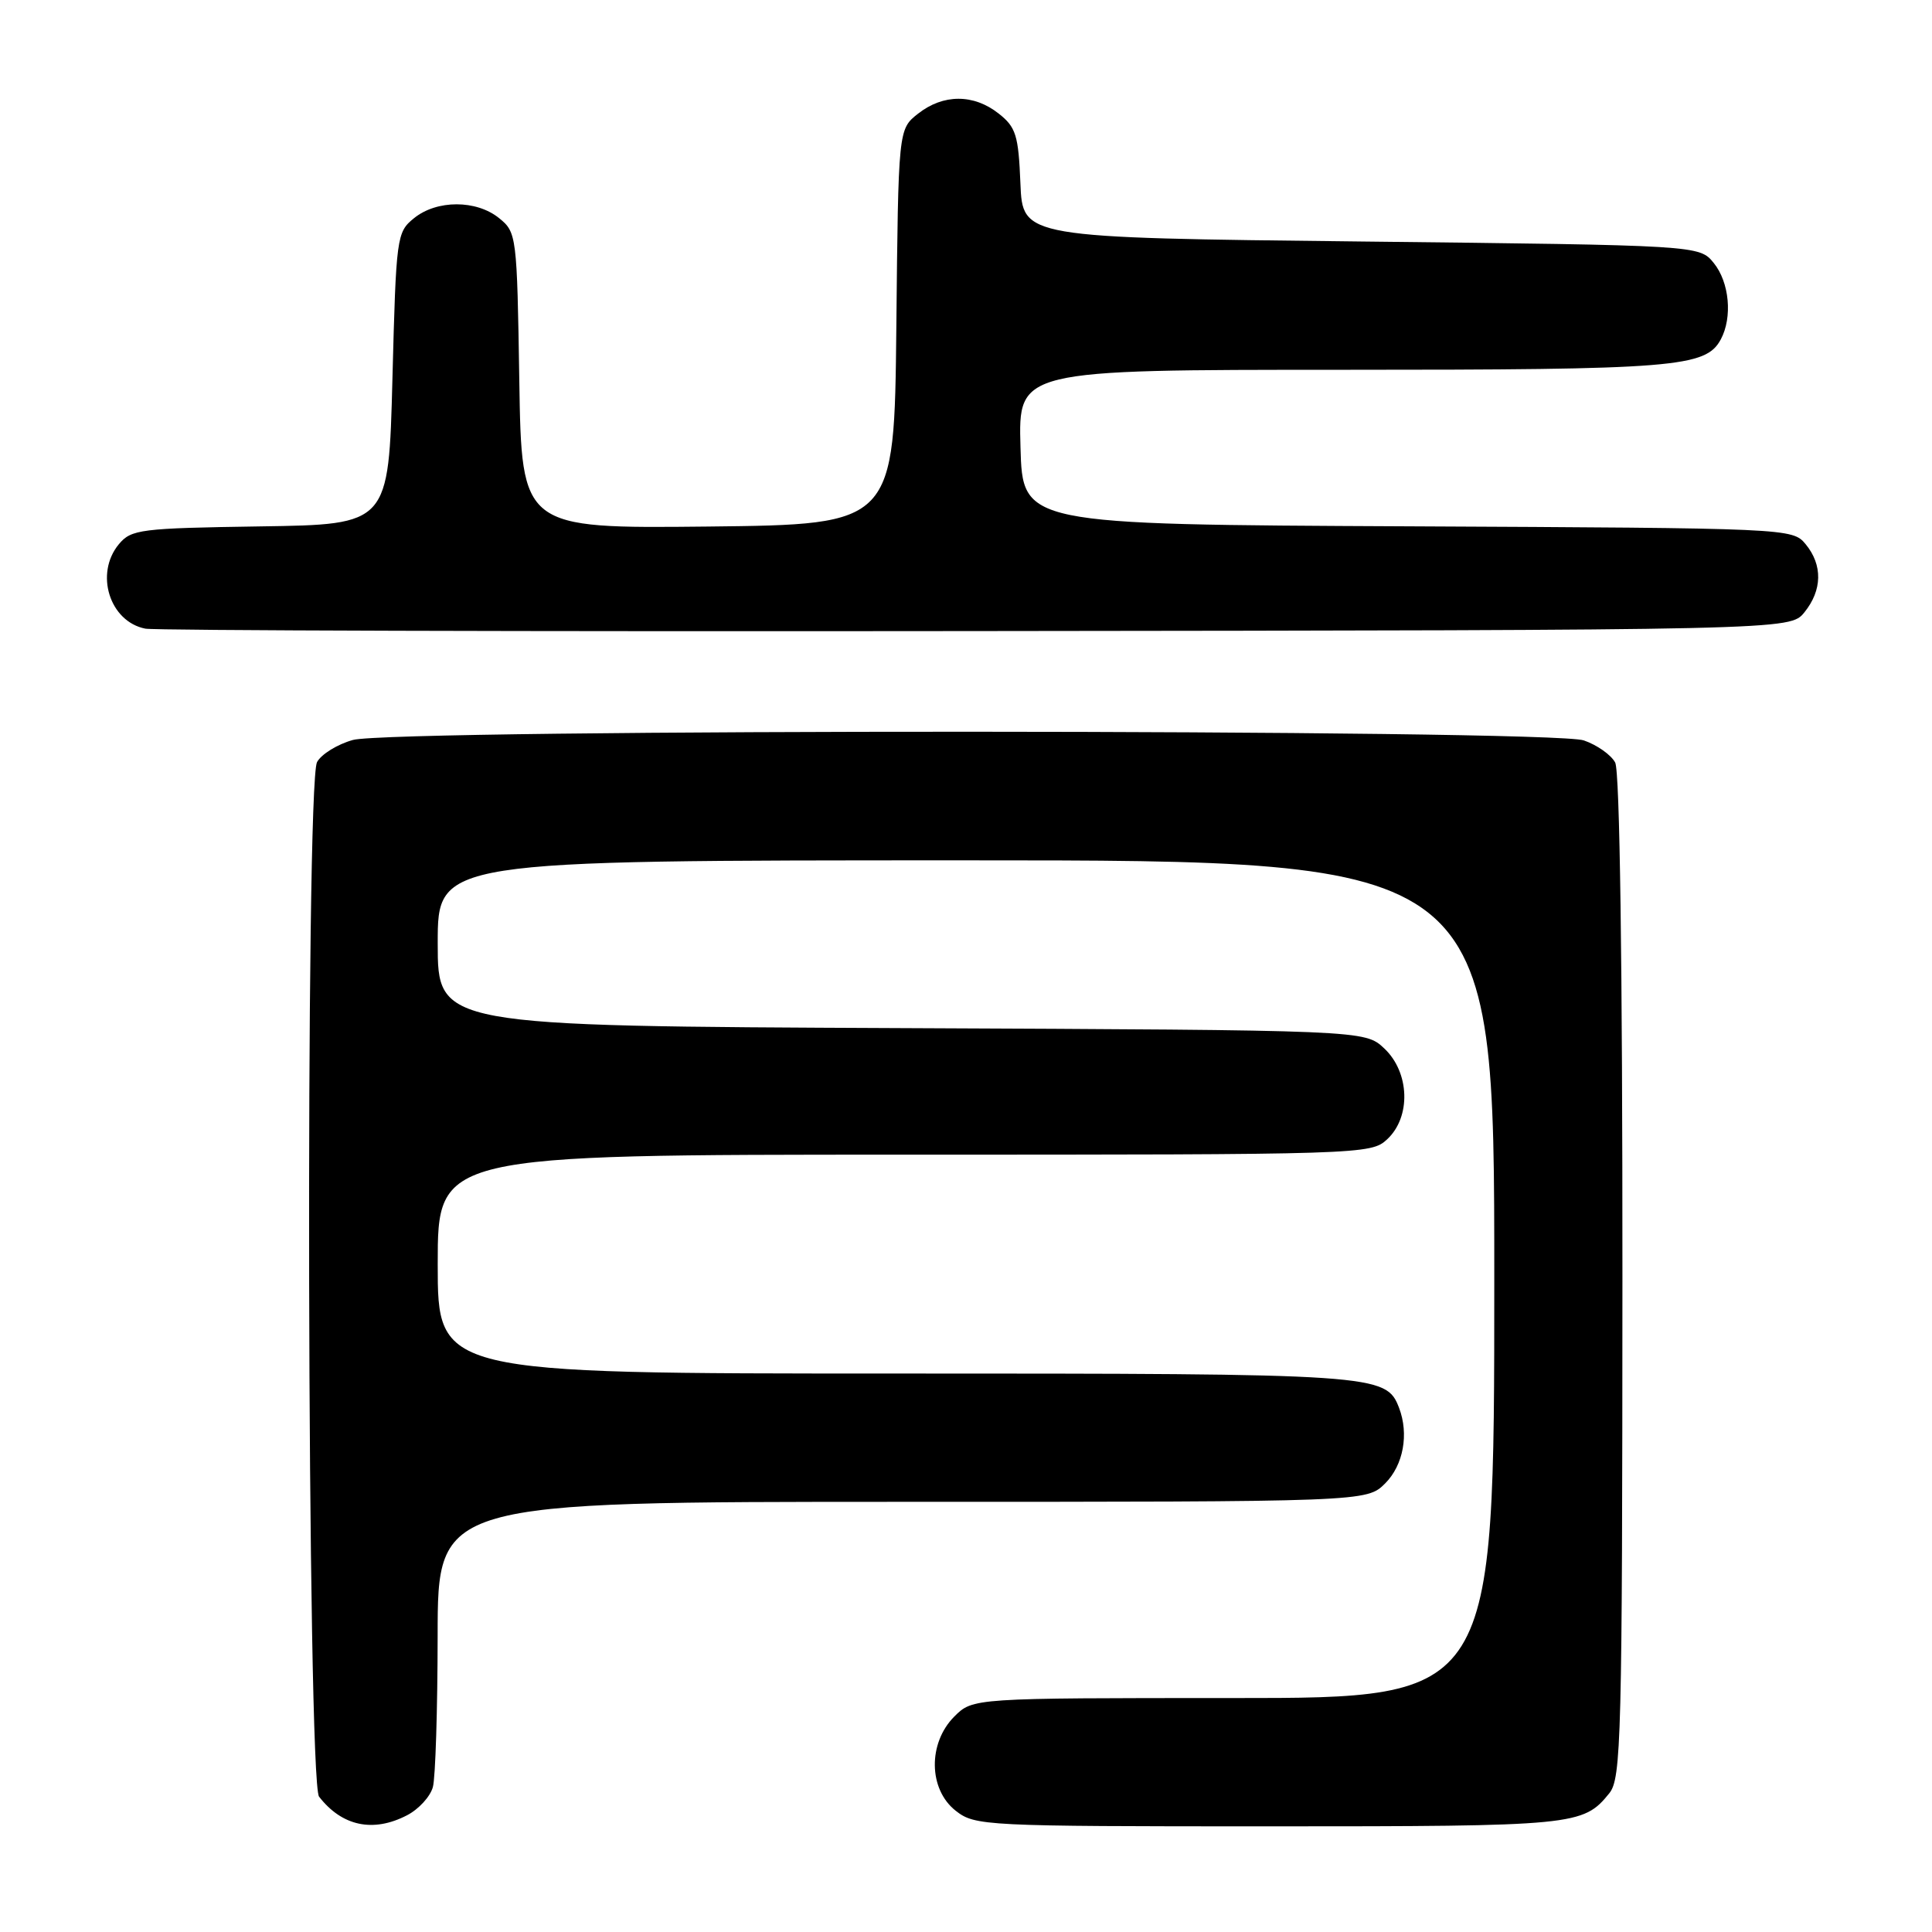 <?xml version="1.0" encoding="UTF-8" standalone="no"?>
<!DOCTYPE svg PUBLIC "-//W3C//DTD SVG 1.1//EN" "http://www.w3.org/Graphics/SVG/1.1/DTD/svg11.dtd" >
<svg xmlns="http://www.w3.org/2000/svg" xmlns:xlink="http://www.w3.org/1999/xlink" version="1.1" viewBox="0 0 256 256">
 <g >
 <path fill="currentColor"
d=" M 53.92 240.54 C 55.48 239.74 57.02 238.05 57.36 236.79 C 57.70 235.53 57.98 226.51 57.99 216.75 C 58.00 199.00 58.00 199.00 119.55 199.00 C 181.09 199.00 181.09 199.00 183.55 196.55 C 185.96 194.13 186.71 190.02 185.38 186.54 C 183.66 182.08 182.55 182.00 118.55 182.00 C 58.00 182.00 58.00 182.00 58.00 167.50 C 58.00 153.00 58.00 153.00 119.81 153.00 C 180.63 153.00 181.66 152.97 183.81 150.96 C 186.99 148.00 186.80 142.10 183.42 138.92 C 180.84 136.50 180.84 136.50 119.42 136.23 C 58.00 135.96 58.00 135.96 58.00 124.98 C 58.00 114.00 58.00 114.00 128.00 114.00 C 198.00 114.00 198.00 114.00 198.00 169.50 C 198.00 225.00 198.00 225.00 163.45 225.00 C 128.91 225.00 128.91 225.00 126.45 227.45 C 122.94 230.97 123.02 237.09 126.63 239.93 C 129.20 241.94 130.33 242.00 168.20 242.00 C 208.71 242.00 209.77 241.90 213.23 237.63 C 214.83 235.66 214.96 230.51 214.98 169.18 C 214.99 127.79 214.63 102.18 214.02 101.04 C 213.48 100.03 211.62 98.71 209.87 98.11 C 205.59 96.61 52.12 96.56 46.76 98.05 C 44.71 98.62 42.57 99.94 42.01 100.98 C 40.44 103.91 40.70 236.03 42.28 238.07 C 45.31 241.98 49.44 242.86 53.92 240.54 Z  M 239.09 81.14 C 241.47 78.20 241.53 74.86 239.25 72.10 C 237.51 70.00 237.09 69.98 186.50 69.74 C 135.50 69.50 135.50 69.50 135.22 59.25 C 134.93 49.00 134.93 49.00 177.82 49.00 C 222.01 49.00 226.03 48.68 228.02 44.96 C 229.58 42.04 229.16 37.42 227.09 34.86 C 225.18 32.50 225.18 32.50 180.34 32.00 C 135.50 31.50 135.50 31.50 135.21 24.29 C 134.95 17.90 134.62 16.85 132.32 15.04 C 129.01 12.43 124.98 12.44 121.65 15.06 C 119.03 17.12 119.03 17.12 118.77 43.31 C 118.50 69.50 118.50 69.50 93.81 69.77 C 69.12 70.03 69.12 70.03 68.81 50.43 C 68.51 31.20 68.45 30.78 66.14 28.91 C 63.12 26.46 57.88 26.46 54.86 28.91 C 52.56 30.77 52.49 31.33 52.00 50.16 C 51.50 69.50 51.50 69.50 34.50 69.75 C 18.60 69.99 17.39 70.14 15.75 72.11 C 12.52 76.00 14.52 82.37 19.26 83.30 C 20.49 83.55 70.03 83.69 129.34 83.62 C 237.18 83.50 237.18 83.50 239.09 81.14 Z "/>
</g>
</svg>